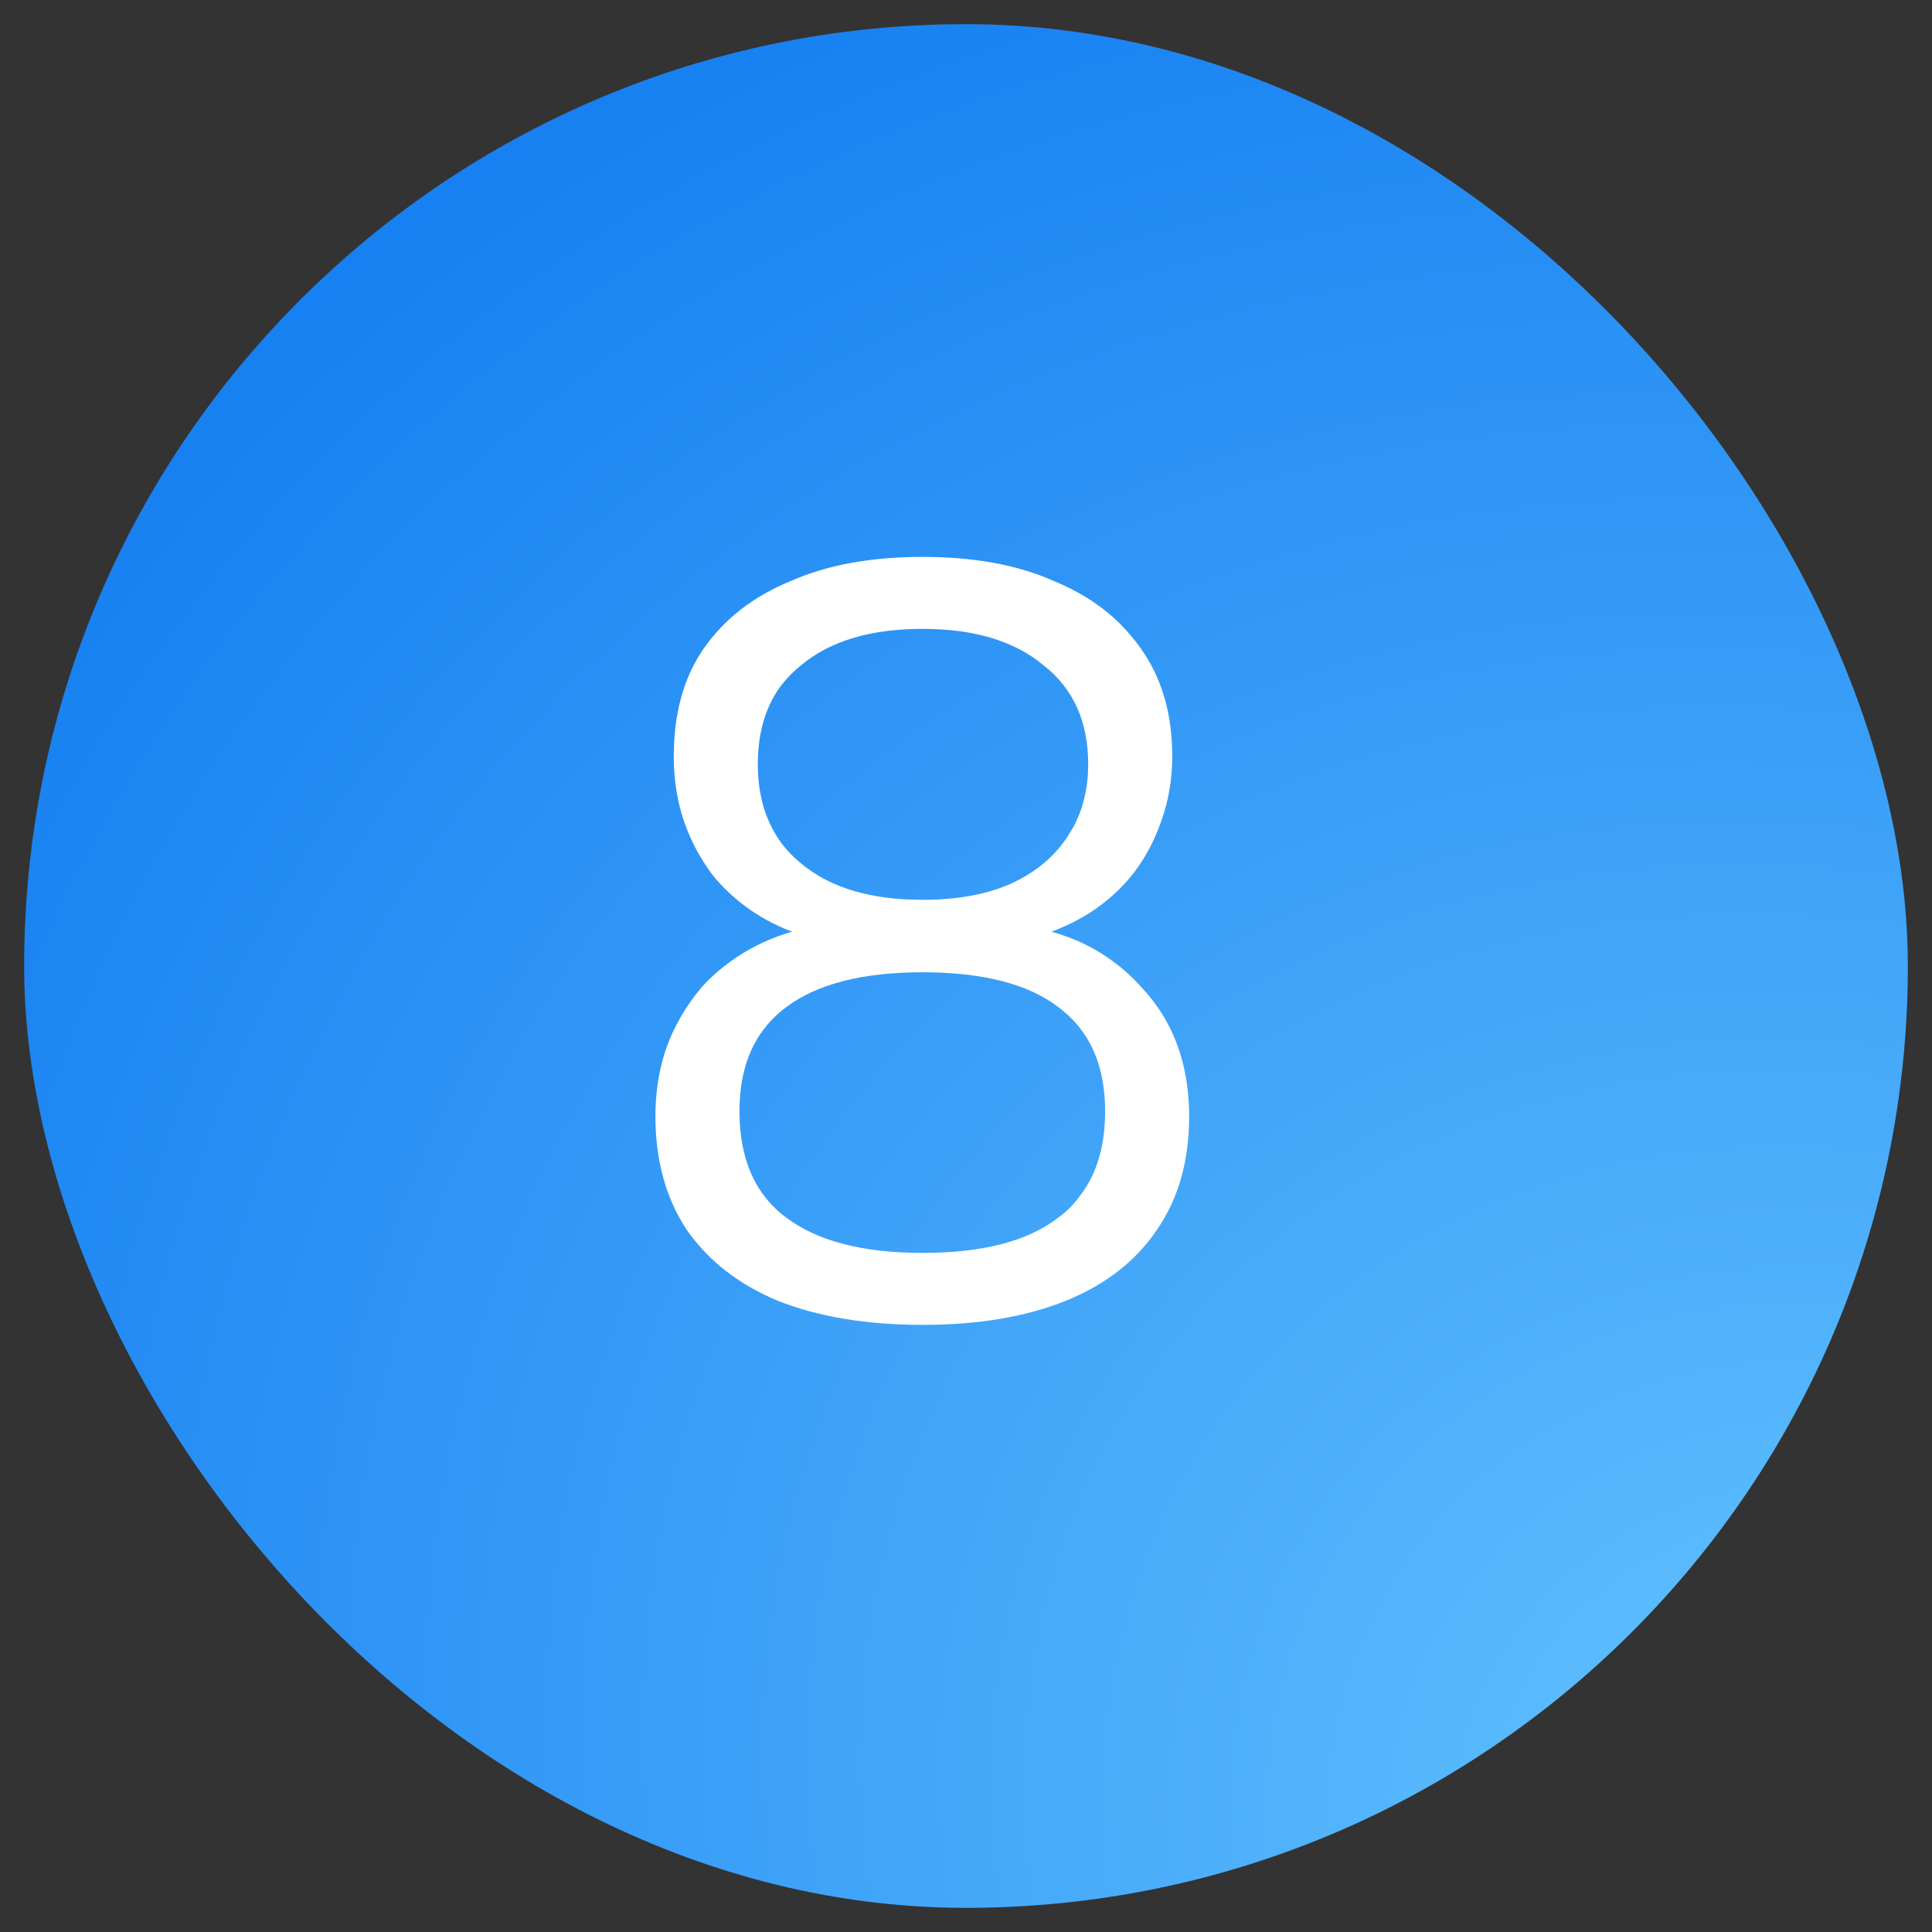 <svg width="40" height="40" viewBox="0 0 40 40" fill="none" xmlns="http://www.w3.org/2000/svg" xmlns:xlink="http://www.w3.org/1999/xlink">
	<rect x="0" y="0" width="40" height="40" fill="#333333" stroke="none"/>
	<desc>
			Created with Pixso.
	</desc>
	<defs>
		<radialGradient gradientTransform="translate(38.649 40) rotate(-133.296) scale(79.69 66.751)" cx="0" cy="0" r="1" id="paint_radial_788_51_0" gradientUnits="userSpaceOnUse">
			<stop stop-color="#67C6FF"/>
			<stop offset="0.638" stop-color="#127CF1"/>
			<stop offset="1" stop-color="#1076E5"/>
		</radialGradient>
	</defs>
	<rect id="Frame 2085653737" rx="19.5" width="39" height="39" transform="translate(0.5 0.5)" fill="url(#paint_radial_788_51_0)" fill-opacity="1"/>
	<path id="8" d="M16.1 26.93Q17.36 27.43 19.1 27.43Q20.83 27.43 22.07 26.93Q23.2 26.47 23.84 25.62Q23.9 25.54 23.96 25.45C24.4 24.81 24.62 24.03 24.62 23.12Q24.62 21.97 24.13 21.11Q23.93 20.76 23.65 20.46Q23.36 20.13 23.01 19.88Q22.46 19.48 21.77 19.29C22.14 19.15 22.49 18.97 22.79 18.74C23.26 18.39 23.62 17.95 23.87 17.42Q23.98 17.19 24.06 16.95Q24.27 16.34 24.27 15.66Q24.27 14.41 23.69 13.53Q23.66 13.49 23.63 13.44Q23.53 13.3 23.43 13.18Q22.82 12.44 21.82 12.03C21.06 11.69 20.15 11.53 19.1 11.53C18.05 11.53 17.14 11.69 16.37 12.03C15.59 12.35 14.99 12.82 14.56 13.44C14.15 14.04 13.95 14.78 13.95 15.66Q13.95 16.57 14.29 17.33Q14.48 17.76 14.78 18.15Q15.04 18.46 15.36 18.71Q15.82 19.07 16.4 19.29C15.98 19.41 15.59 19.59 15.25 19.82Q14.89 20.06 14.6 20.36Q14.26 20.73 14.01 21.21Q13.57 22.04 13.57 23.12C13.57 24.03 13.79 24.81 14.21 25.45Q14.3 25.58 14.39 25.69Q15.03 26.48 16.1 26.93ZM20.92 18.3C20.42 18.52 19.81 18.63 19.1 18.63Q17.49 18.63 16.59 17.88Q16.28 17.63 16.08 17.31Q15.69 16.69 15.69 15.82Q15.69 14.93 16.09 14.31Q16.29 14.01 16.59 13.77Q17.49 13.02 19.1 13.02Q20.7 13.02 21.6 13.77C22.22 14.25 22.53 14.94 22.53 15.82Q22.53 16.54 22.23 17.11Q22.17 17.21 22.11 17.31C21.83 17.74 21.43 18.07 20.92 18.3ZM21.91 25.21Q20.97 25.94 19.1 25.94Q17.25 25.94 16.28 25.21C15.63 24.73 15.31 23.99 15.31 23.01Q15.31 21.96 15.82 21.3Q16.01 21.05 16.28 20.85C16.92 20.37 17.86 20.13 19.1 20.13Q20.97 20.13 21.91 20.85Q22.18 21.05 22.37 21.3Q22.88 21.96 22.88 23.01Q22.88 24.1 22.35 24.77Q22.17 25.02 21.91 25.21Z" fill="#FFFFFF" fill-opacity="1" fill-rule="evenodd"/>
</svg>
